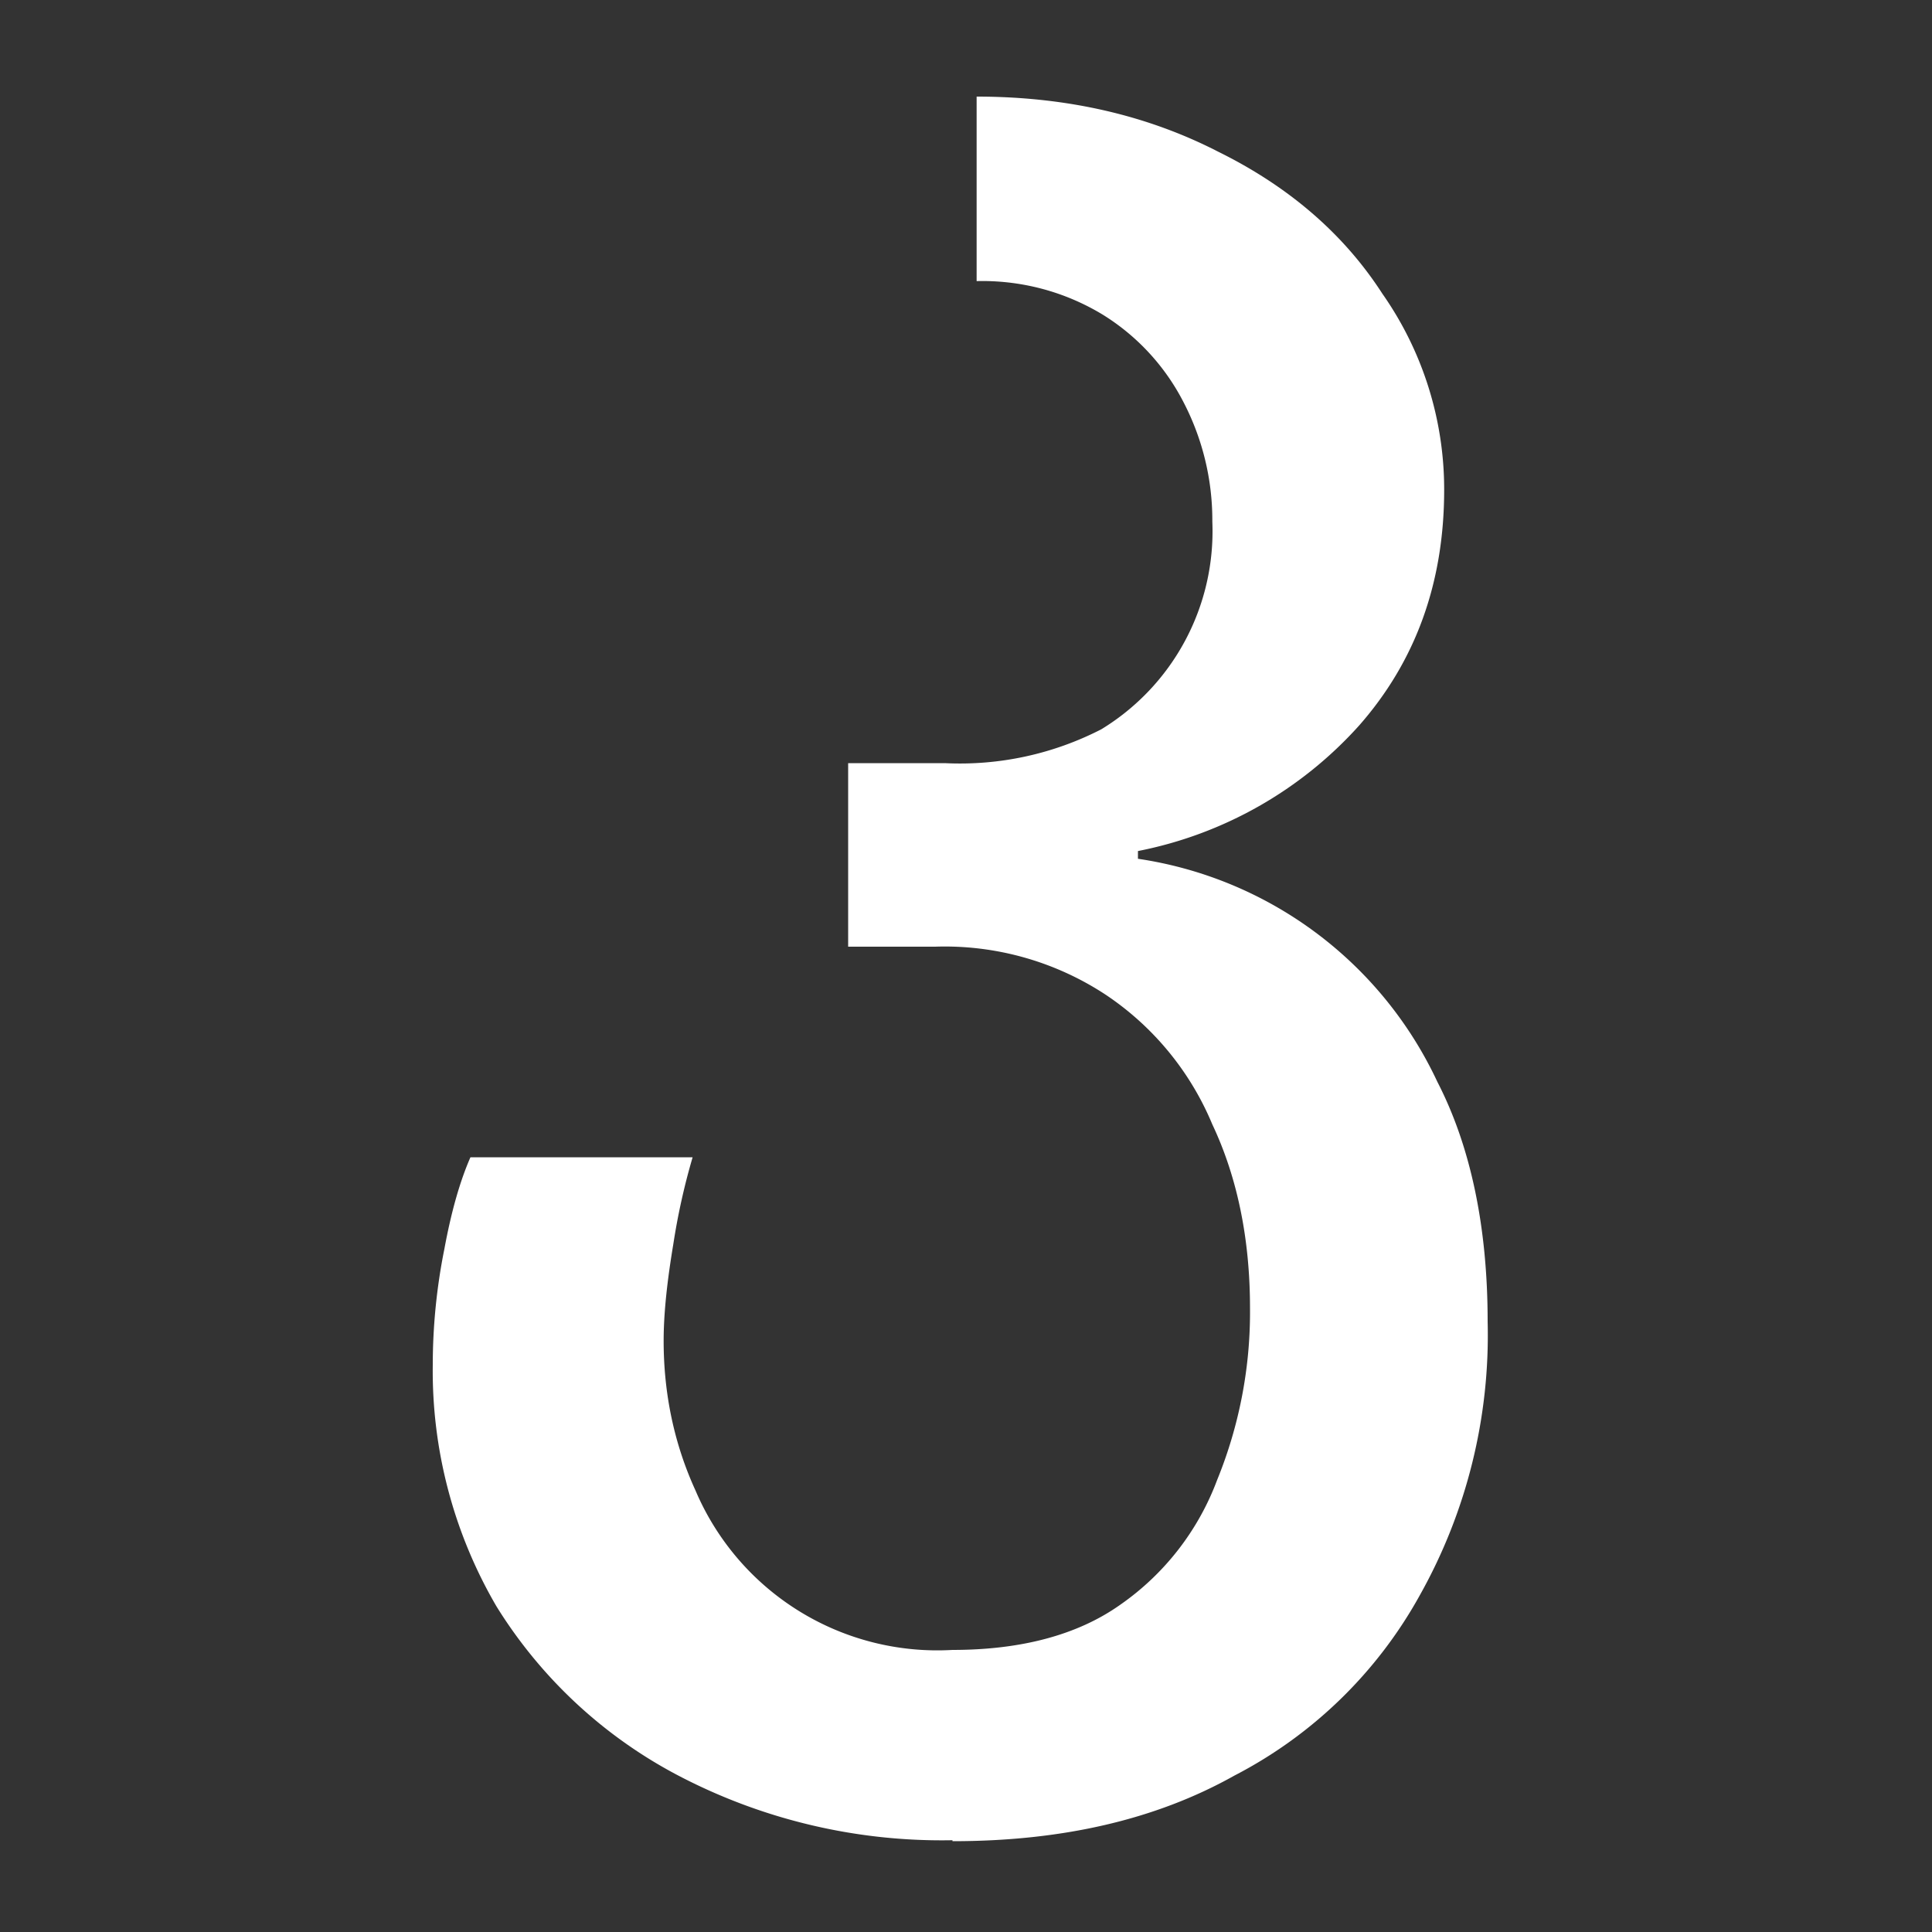 <?xml version="1.0" encoding="UTF-8"?><svg xmlns="http://www.w3.org/2000/svg" width="20" height="20" viewBox="0 0 20 20"><rect x="0" y="0" width="20" height="20" fill="#333333" stroke="none"/><g fill="#fff"><title>italic</title><path d="M9.86 19.05a5.88 5.88 0 01-2.82-.66 4.88 4.88 0 01-1.9-1.76 4.83 4.83 0 01-.66-2.5 6.1 6.1 0 01.12-1.2c.07-.38.16-.7.27-.95h2.3a6.9 6.9 0 00-.2.9c-.06.36-.1.7-.1 1 0 .55.11 1.07.33 1.55a2.72 2.72 0 002.66 1.65c.7 0 1.29-.15 1.74-.47a2.74 2.74 0 001-1.29 4.6 4.6 0 00.34-1.78c0-.71-.13-1.35-.39-1.9a3 3 0 00-1.1-1.34 3.03 3.03 0 00-1.77-.5h-.9V7.9h1a3.2 3.2 0 001.62-.35 2.4 2.4 0 001.15-2.15 2.65 2.65 0 00-.3-1.24 2.3 2.3 0 00-.83-.9 2.4 2.4 0 00-1.31-.35V1c.95 0 1.78.2 2.5.57.73.36 1.3.85 1.7 1.47a3.53 3.53 0 01.64 2.03c0 .97-.3 1.78-.88 2.44a4.15 4.15 0 01-2.29 1.3v.08a4.08 4.08 0 013.1 2.31c.34.66.52 1.49.52 2.48a5.5 5.5 0 01-.7 2.83 4.61 4.61 0 01-1.92 1.87c-.82.46-1.79.68-2.92.68z"/></g></svg>
